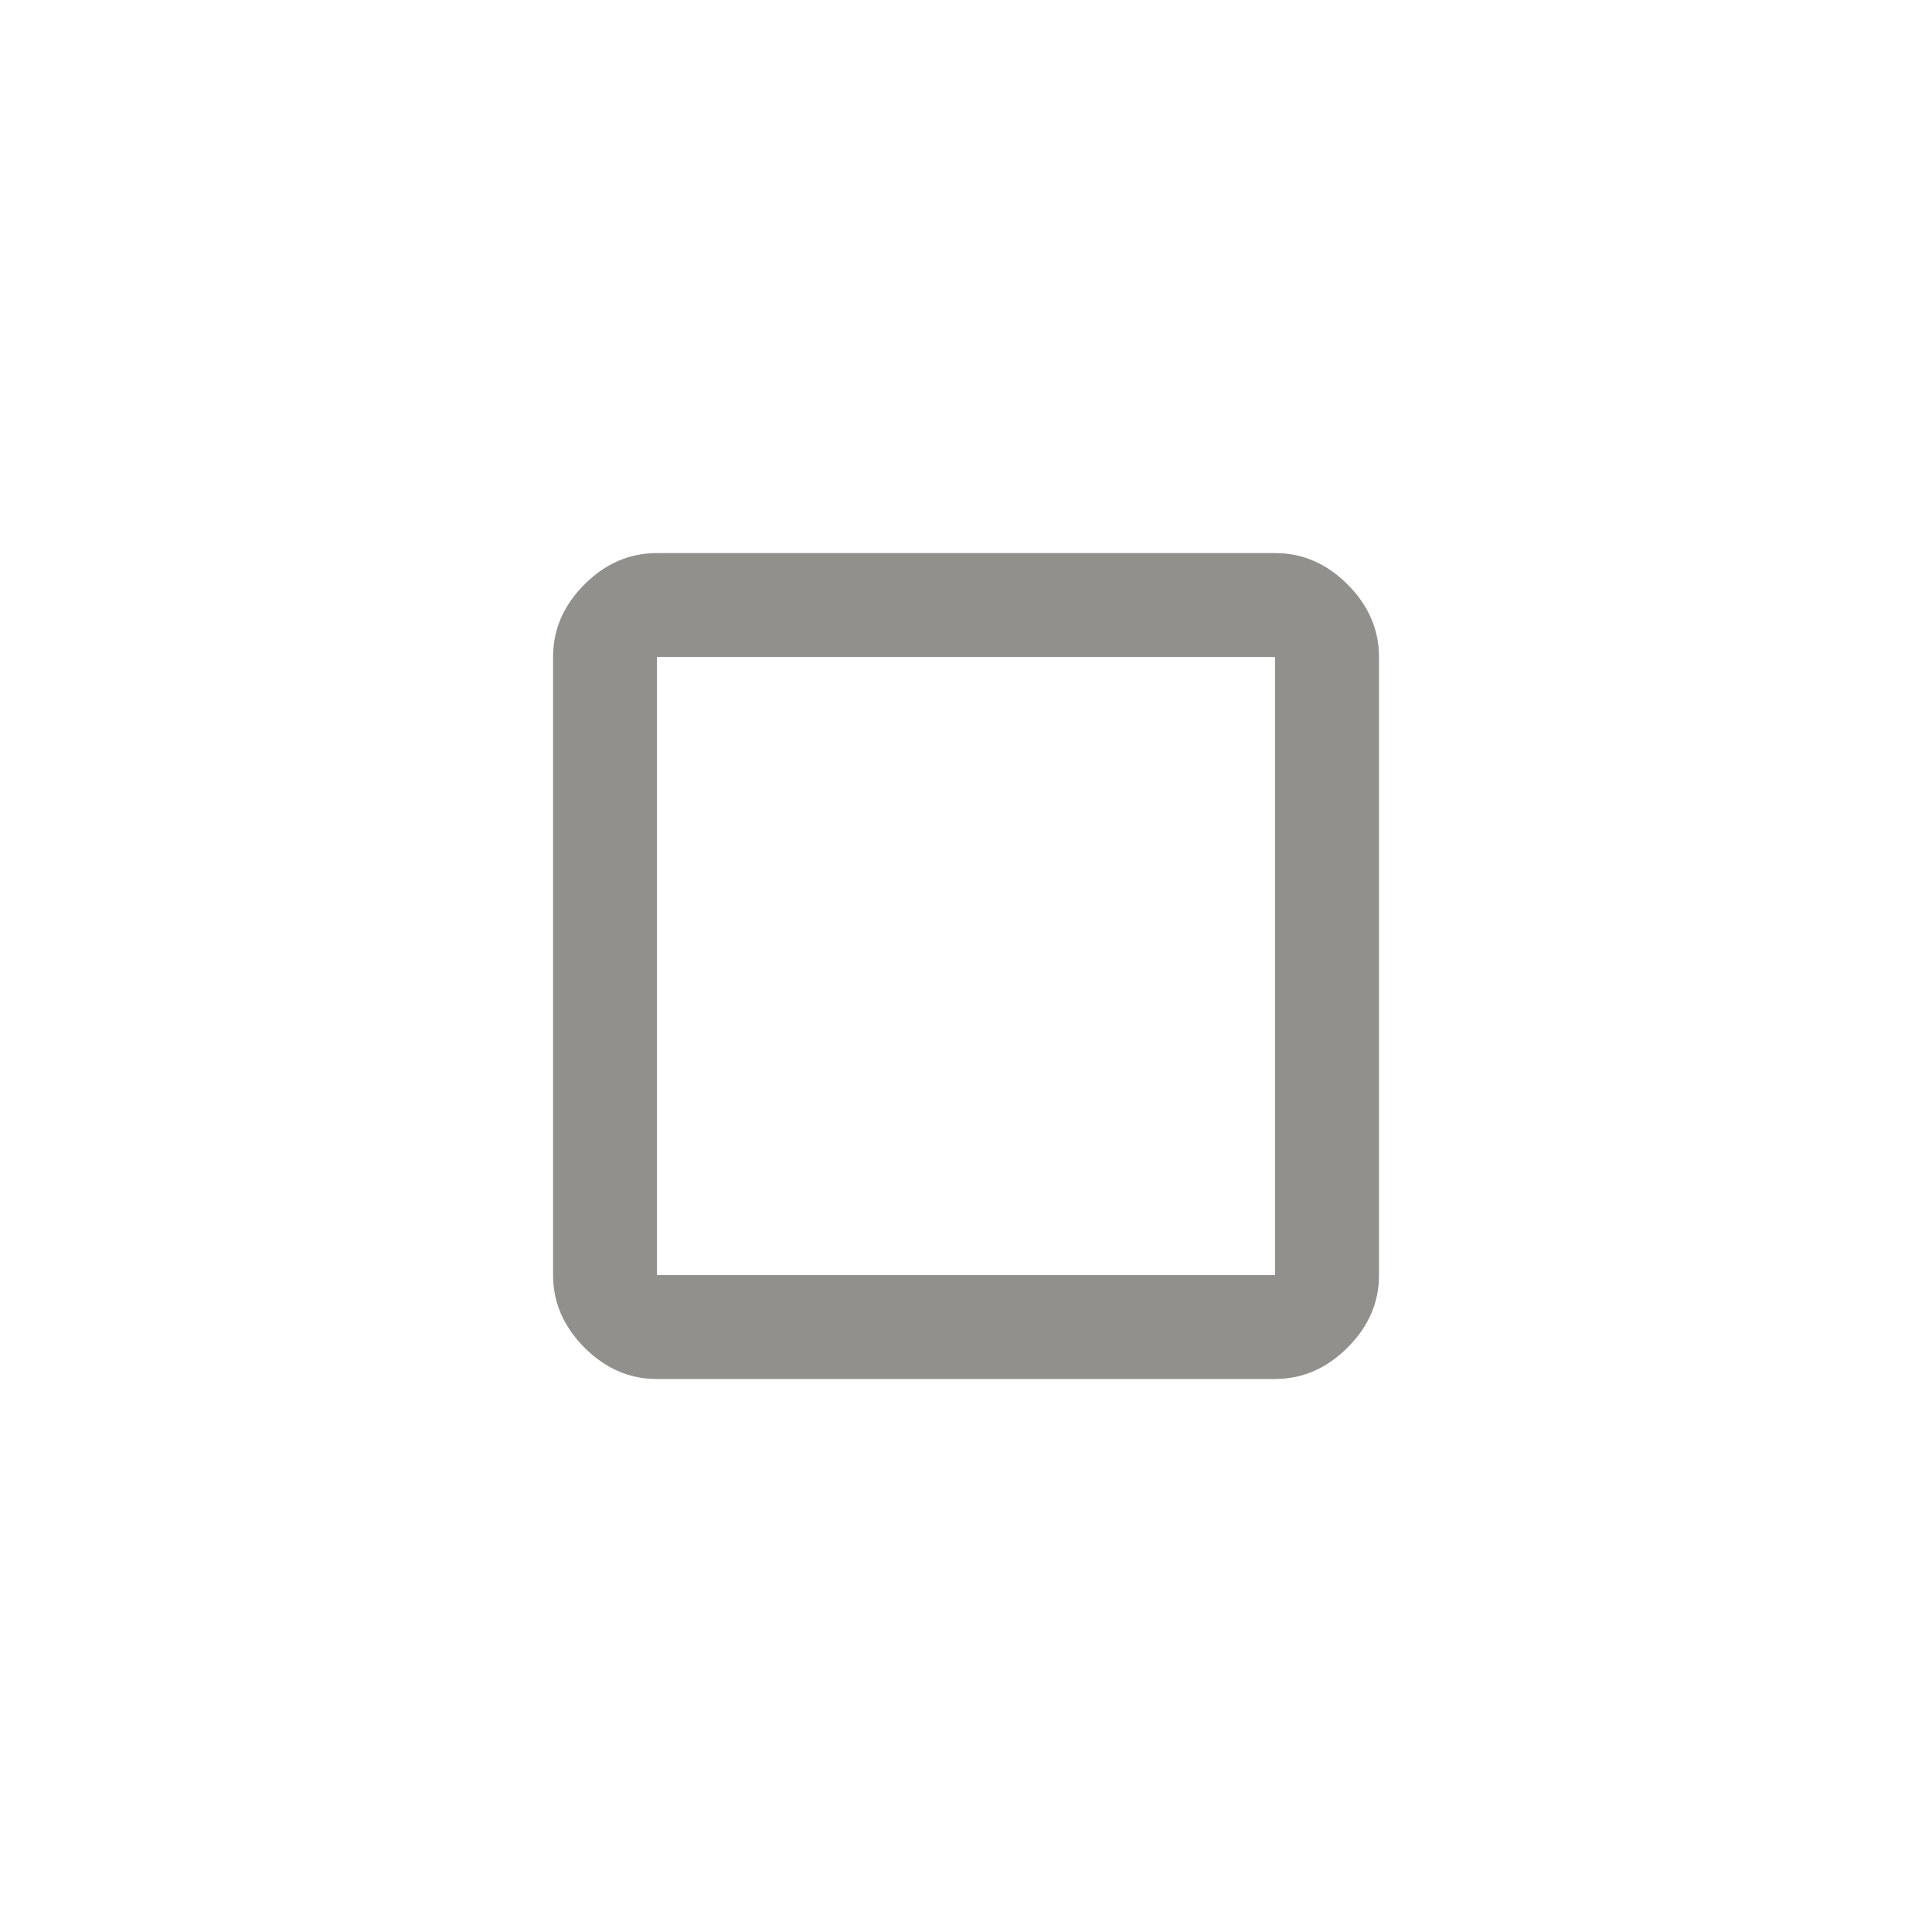 <!-- Generated by IcoMoon.io -->
<svg version="1.1" xmlns="http://www.w3.org/2000/svg" width="40" height="40" viewBox="0 0 40 40">
<title>mt-crop_square</title>
<path fill="#91908d" d="M26.4 26.4v-12.8h-12.8v12.8h12.8zM26.4 11.451q0.851 0 1.5 0.649t0.651 1.5v12.8q0 0.851-0.651 1.5t-1.5 0.651h-12.8q-0.851 0-1.5-0.651t-0.649-1.5v-12.8q0-0.851 0.649-1.5t1.5-0.649h12.8z"></path>
</svg>
